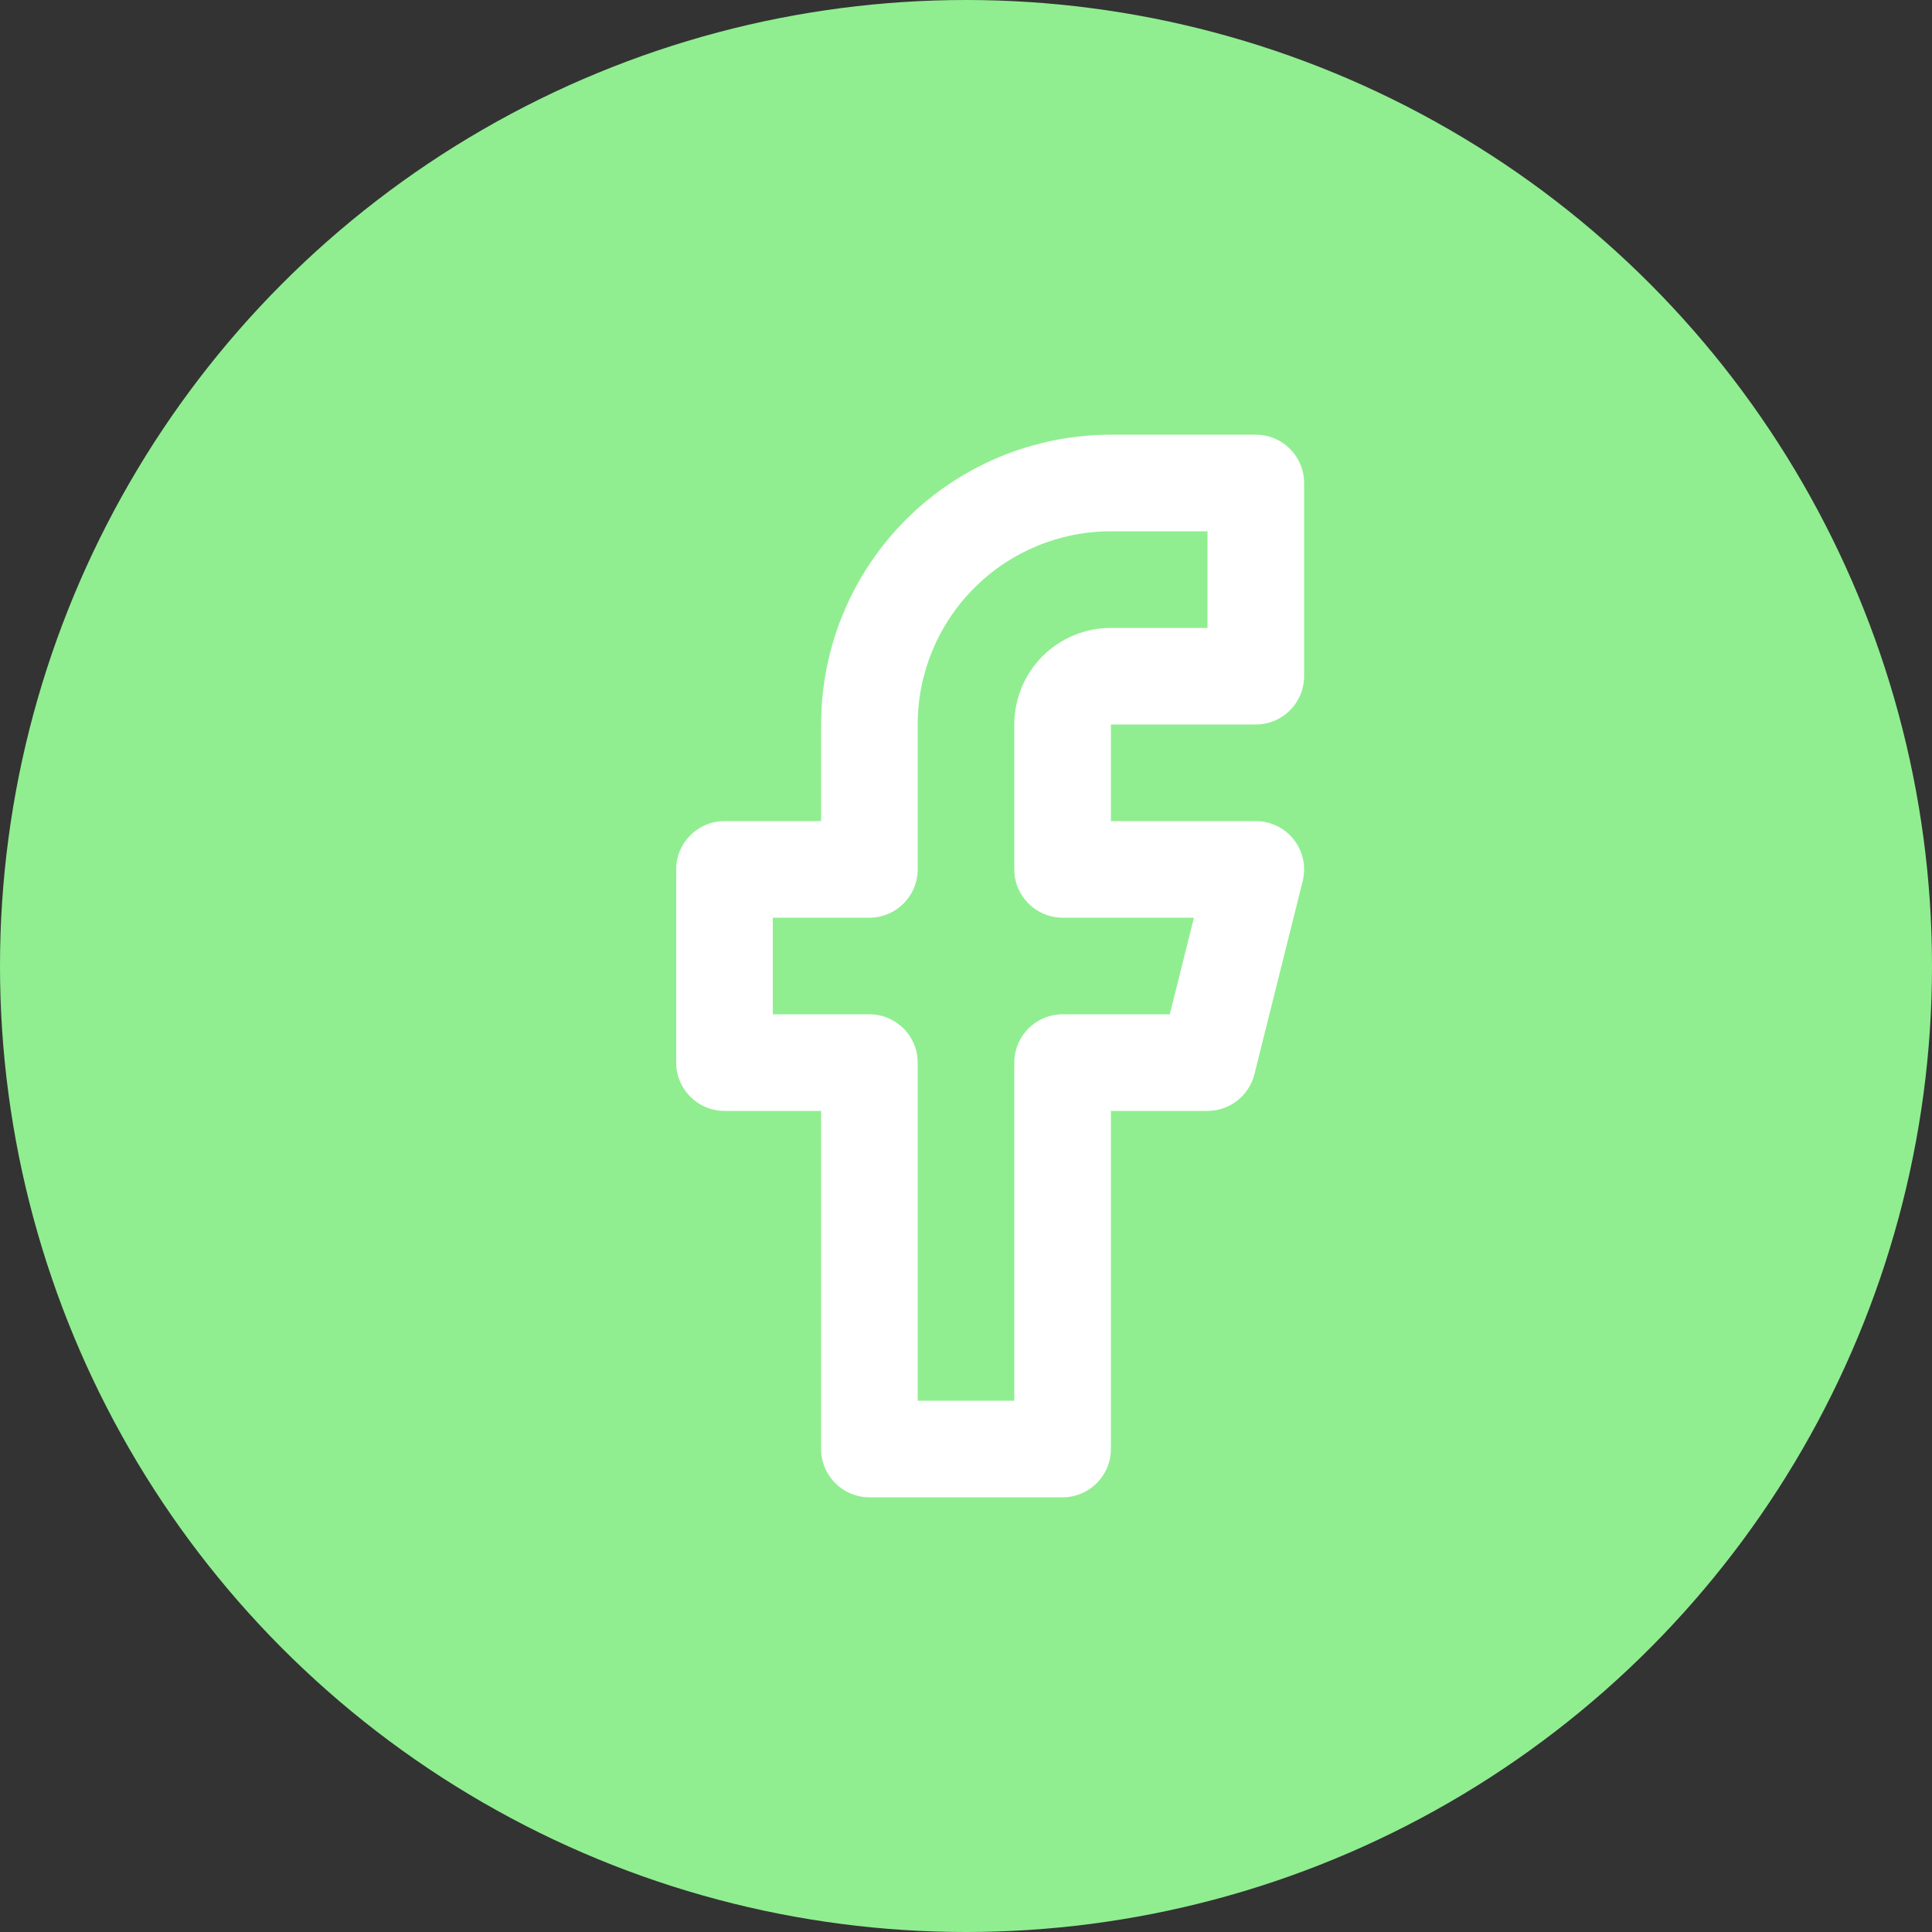 <svg width="30" height="30" viewBox="0 0 30 30" fill="none" xmlns="http://www.w3.org/2000/svg">
<rect x="0" y="0" width="30" height="30" fill="#333333" stroke="none"/>
<circle cx="15" cy="15" r="15" fill="#90EE90"/>
<path fill-rule="evenodd" clip-rule="evenodd" d="M14.068 8.068C14.912 7.224 16.056 6.75 17.25 6.75H19.5C19.914 6.75 20.25 7.086 20.25 7.5V10.5C20.25 10.914 19.914 11.25 19.5 11.25H17.25V12.75H19.5C19.731 12.75 19.949 12.856 20.091 13.038C20.233 13.22 20.284 13.458 20.228 13.682L19.478 16.682C19.394 17.016 19.094 17.25 18.75 17.25H17.25V22.5C17.25 22.914 16.914 23.25 16.5 23.25H13.5C13.086 23.25 12.75 22.914 12.75 22.5V17.25H11.25C10.836 17.25 10.5 16.914 10.5 16.5V13.5C10.5 13.086 10.836 12.75 11.25 12.75H12.75V11.25C12.75 10.056 13.224 8.912 14.068 8.068ZM17.25 8.25C16.454 8.25 15.691 8.566 15.129 9.129C14.566 9.691 14.25 10.454 14.25 11.25V13.5C14.25 13.914 13.914 14.25 13.5 14.25H12V15.75H13.5C13.914 15.75 14.25 16.086 14.25 16.5V21.75H15.75V16.5C15.75 16.086 16.086 15.75 16.5 15.75H18.164L18.539 14.25H16.5C16.086 14.25 15.75 13.914 15.75 13.5V11.25C15.75 10.852 15.908 10.471 16.189 10.189C16.471 9.908 16.852 9.75 17.25 9.75H18.75V8.25H17.25Z" fill="white"/>
</svg>
